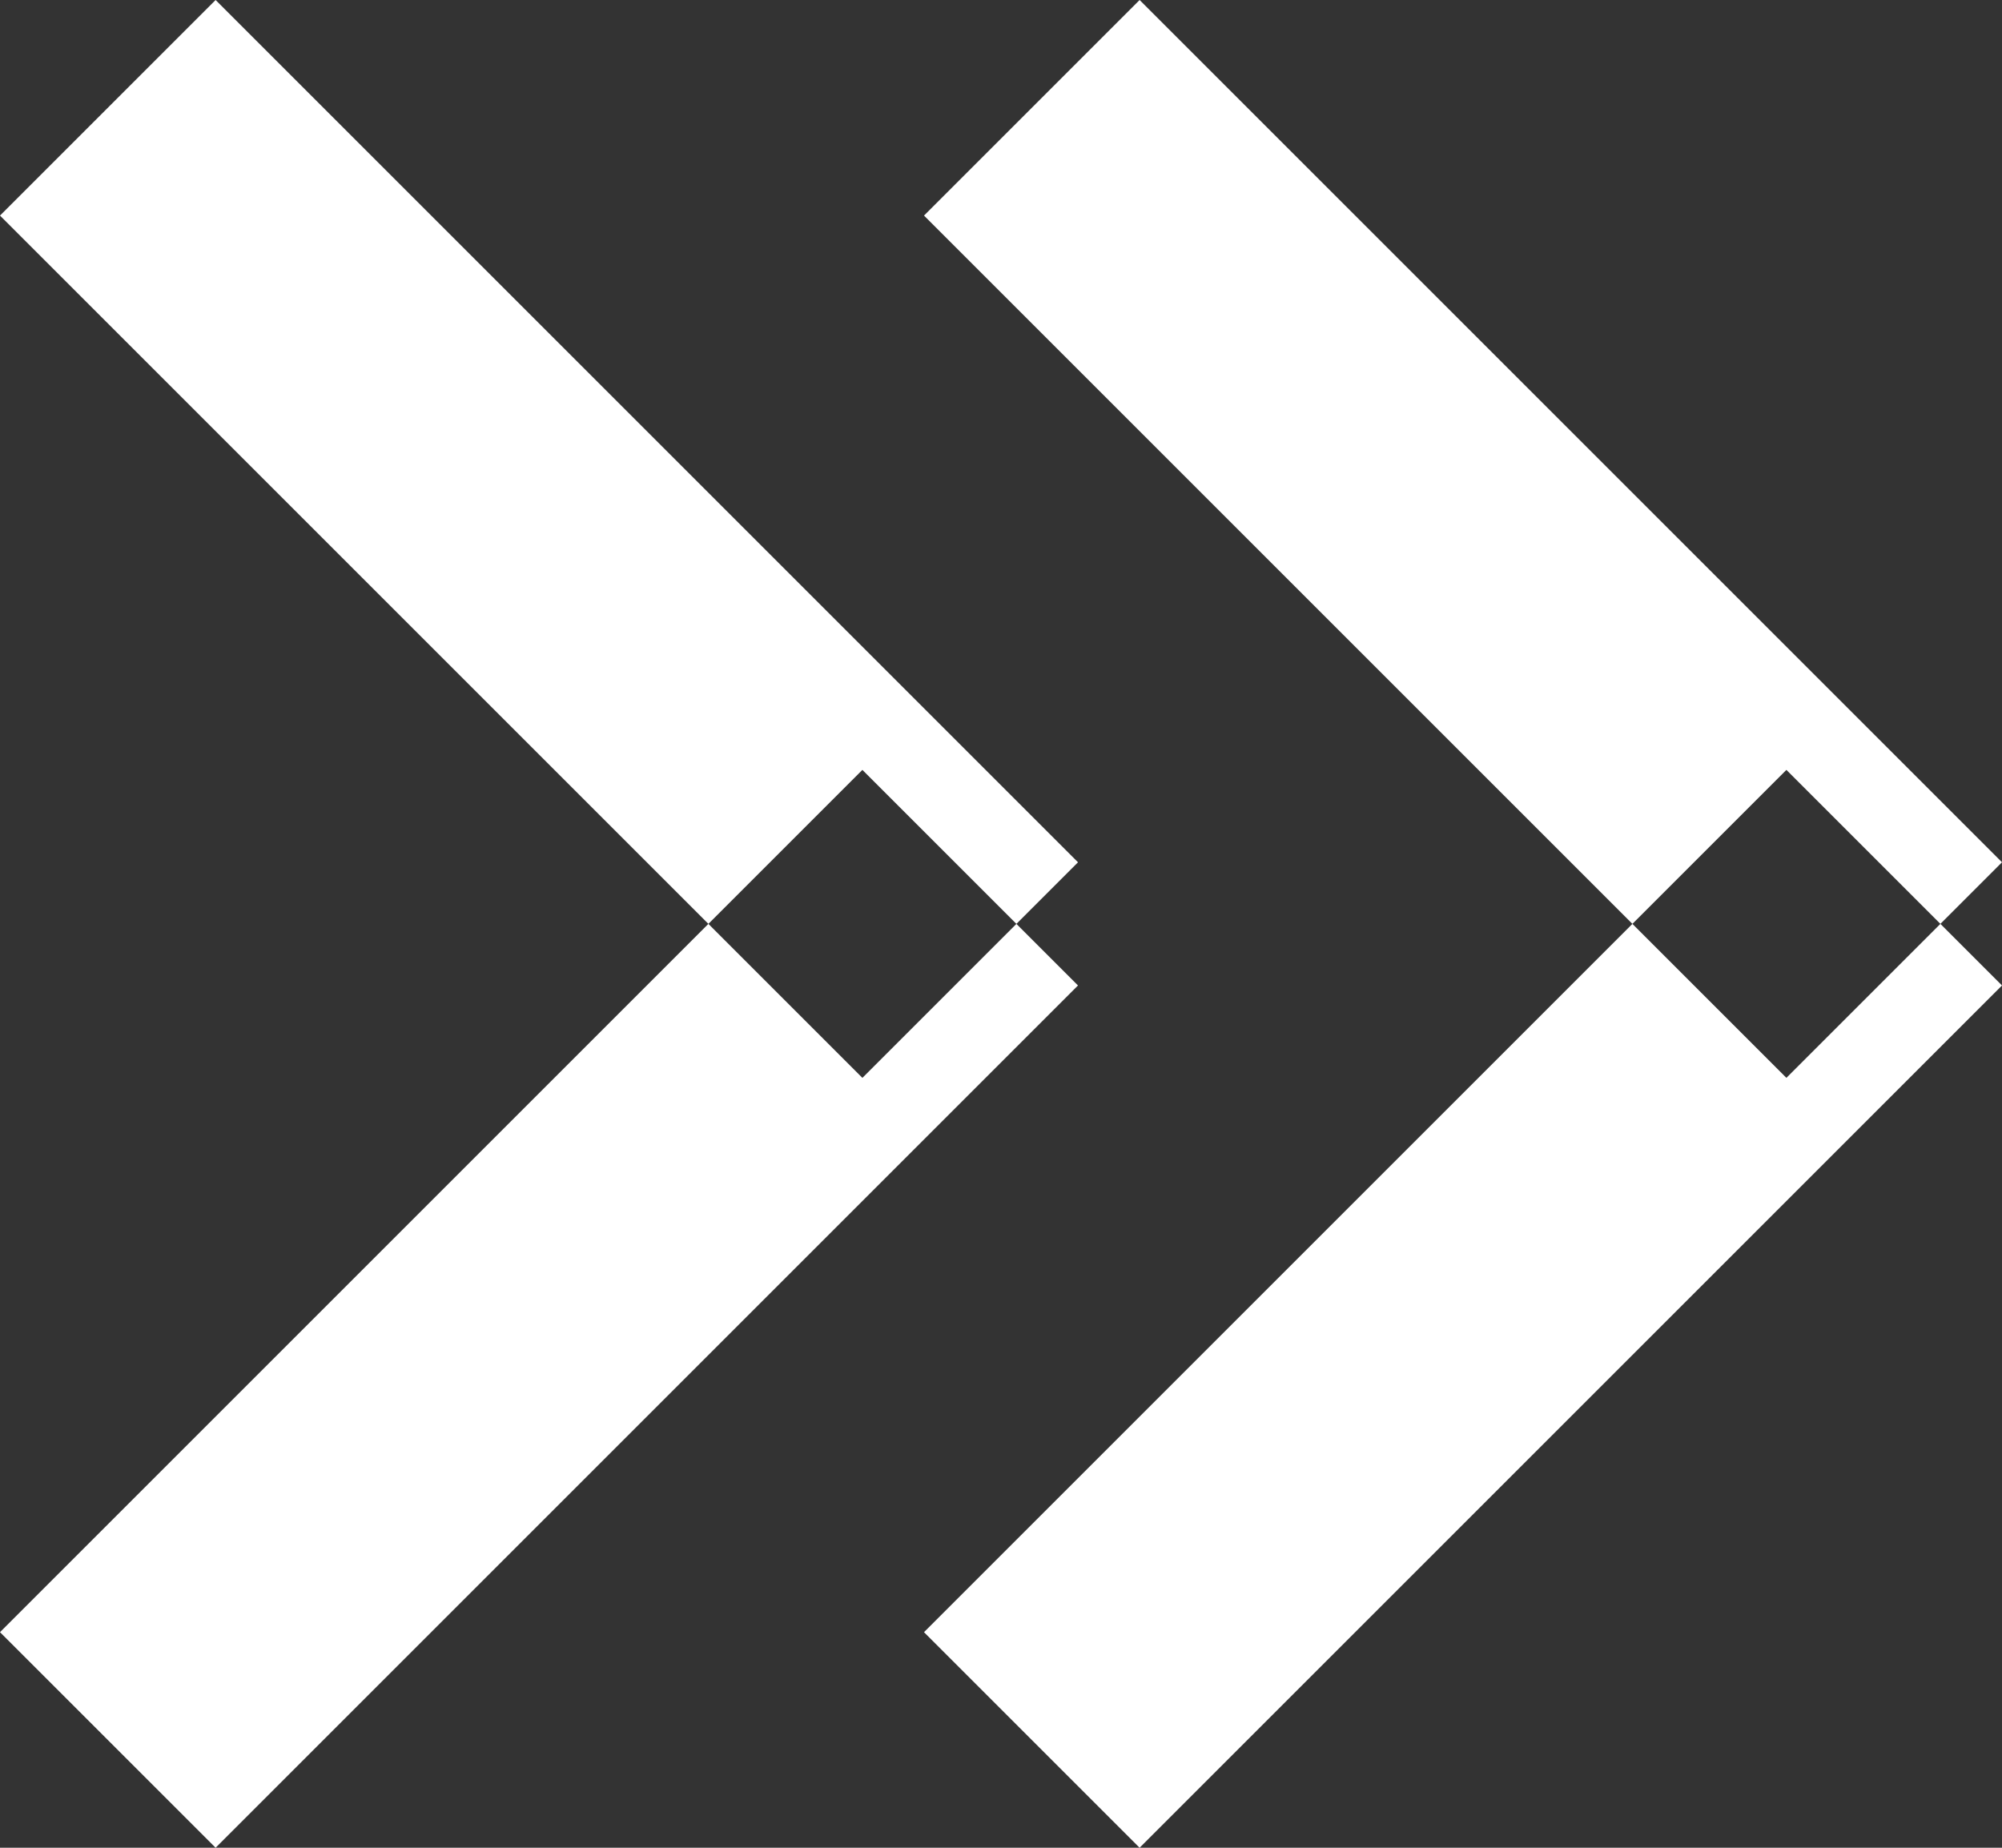 <svg xmlns="http://www.w3.org/2000/svg" width="13" height="12" viewBox="0 0 13 12">
  <rect x="0" y="0" width="13" height="12" fill="#333333" stroke="none"/>
  <defs>
    <style>
      .cls-1 {
        fill: #fff;
        fill-rule: evenodd;
      }
    </style>
  </defs>
  <path id="Прямоугольник_16_копия_4" data-name="Прямоугольник 16 копия 4" class="cls-1" d="M1485.4,2764l5.6,5.6-1.4,1.4-5.6-5.6Zm0,12,5.6-5.6-1.4-1.4-5.6,5.6Zm6-12,5.6,5.6-1.4,1.4-5.6-5.6Zm0,12,5.6-5.6-1.4-1.4-5.6,5.6Z" transform="translate(-1484 -2764)"/>
</svg>
